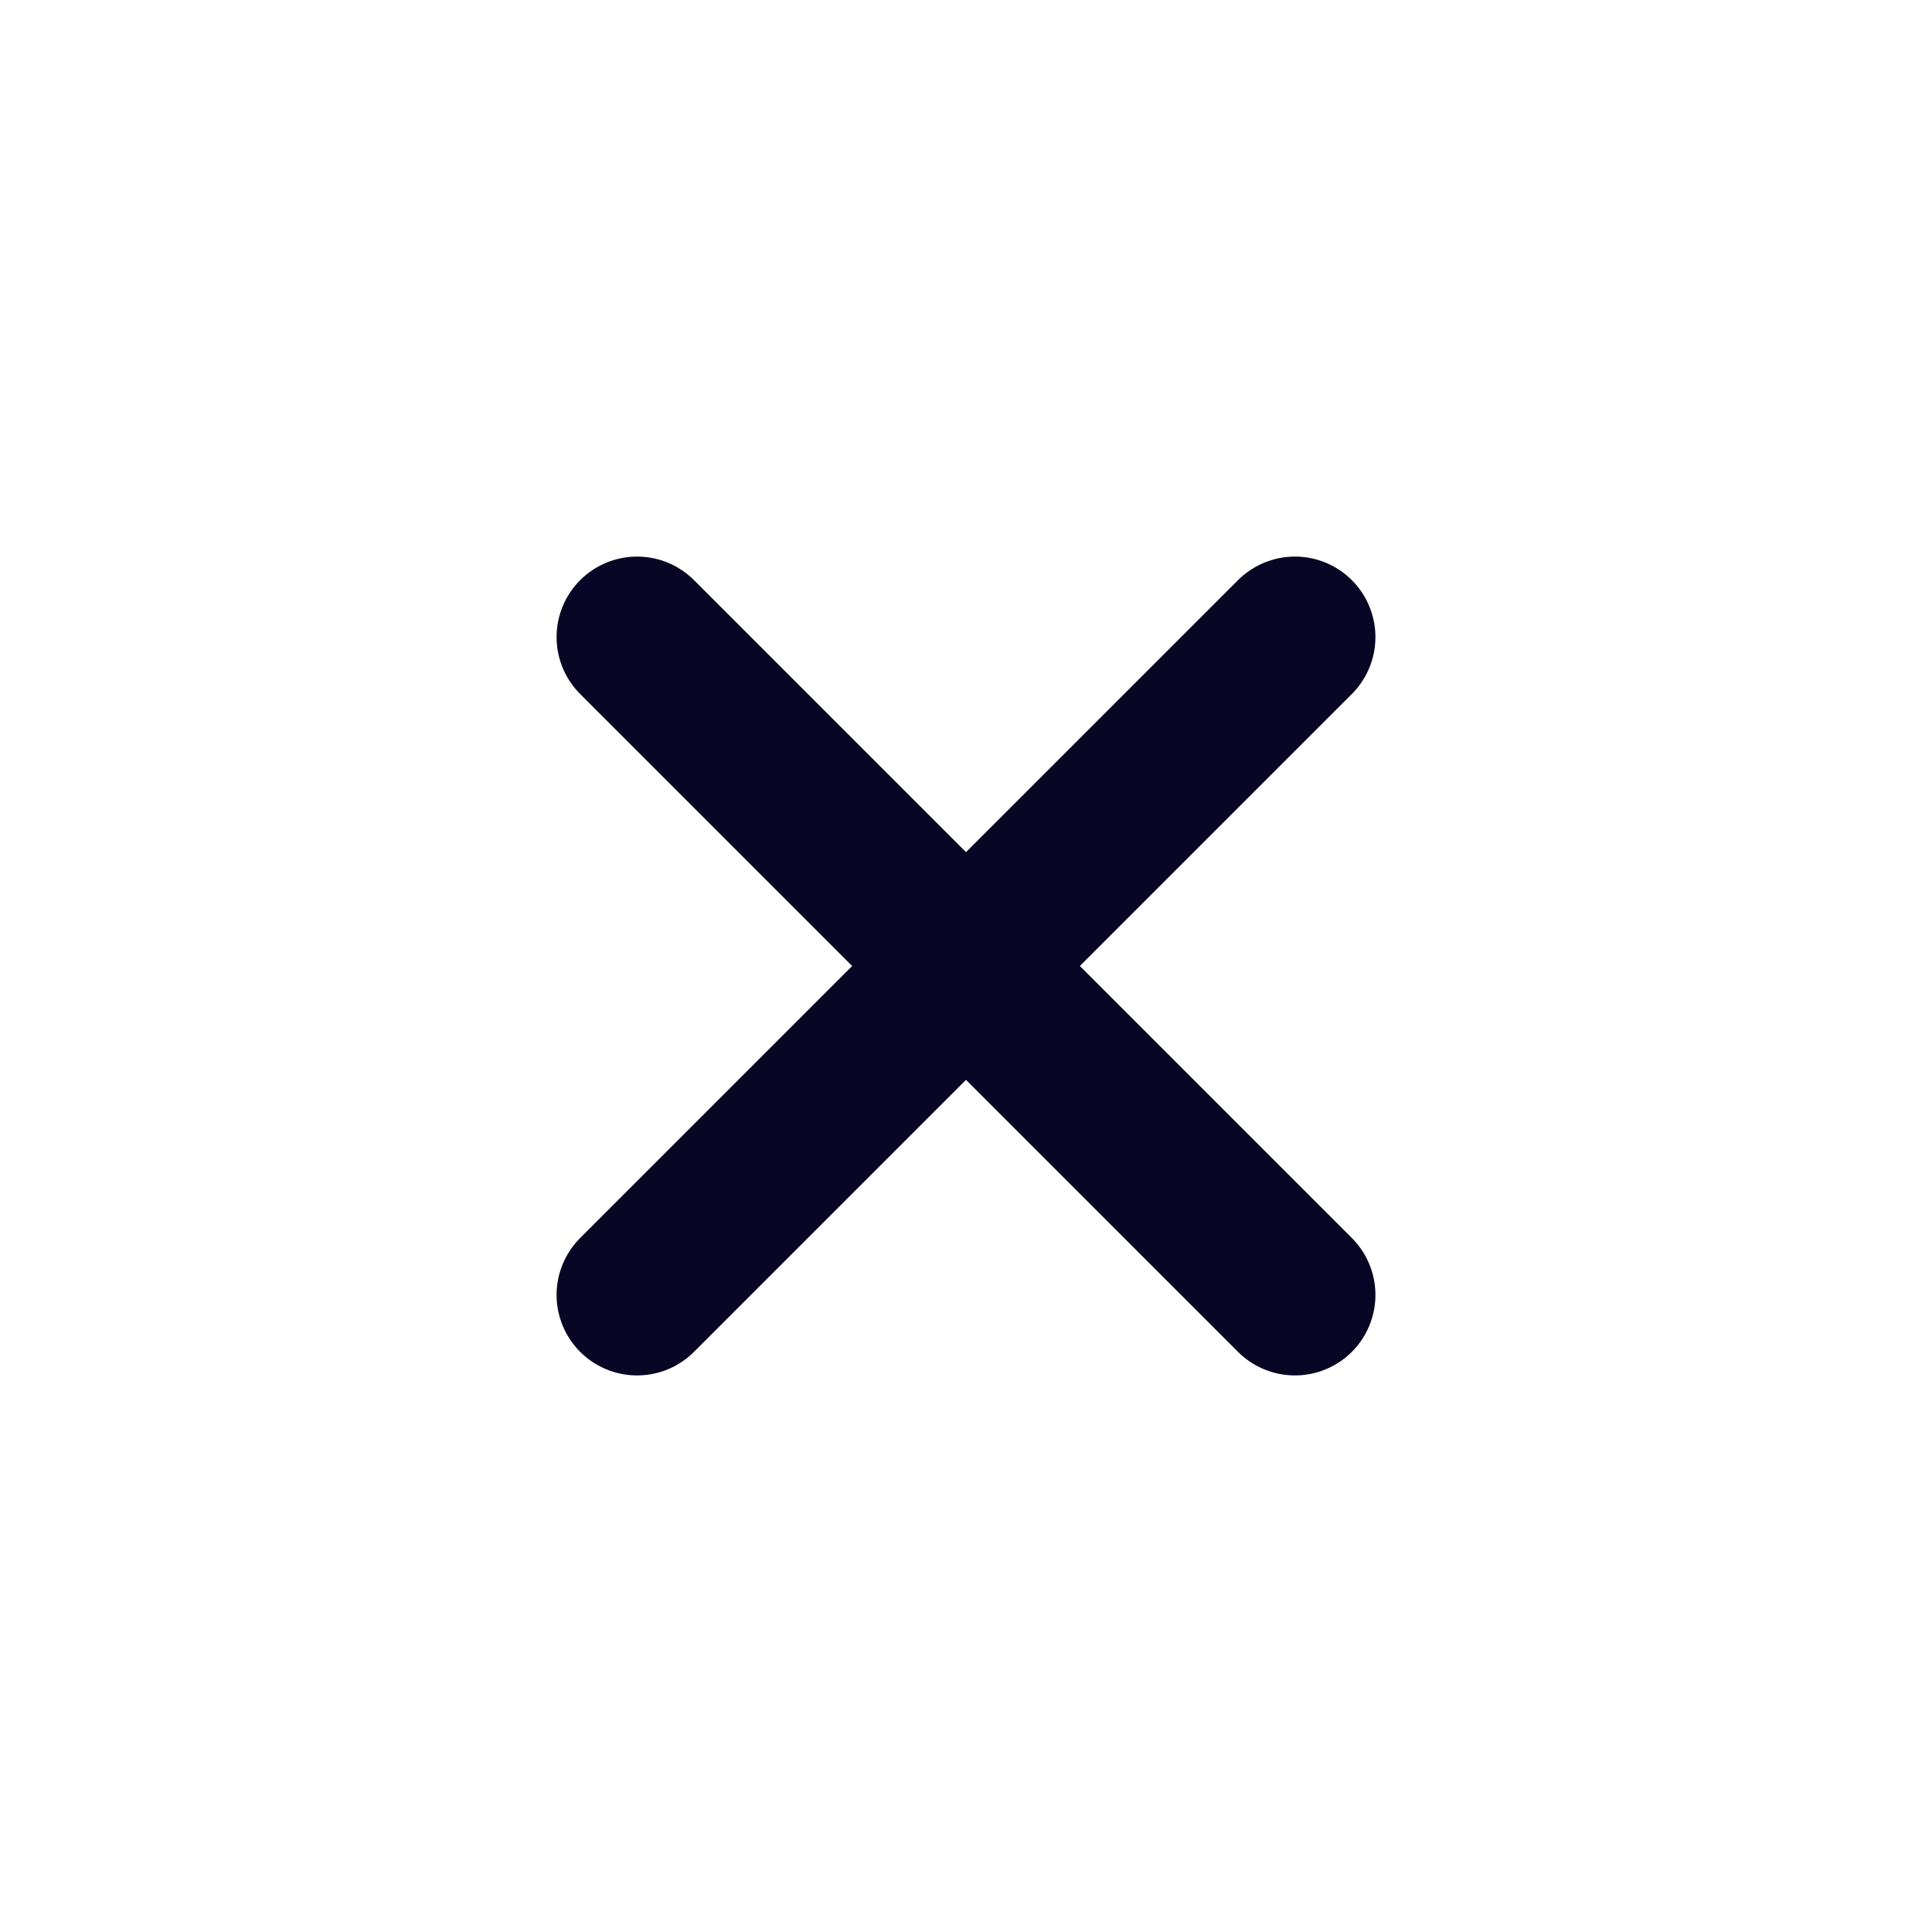 <svg width="24" height="24" viewBox="0 0 24 24" fill="none" xmlns="http://www.w3.org/2000/svg">
    <path d="m16.086 7.914-8.172 8.172M16.086 16.086 7.914 7.914" stroke="#080525" stroke-width="2" stroke-linecap="round" stroke-linejoin="round"/>
</svg>
